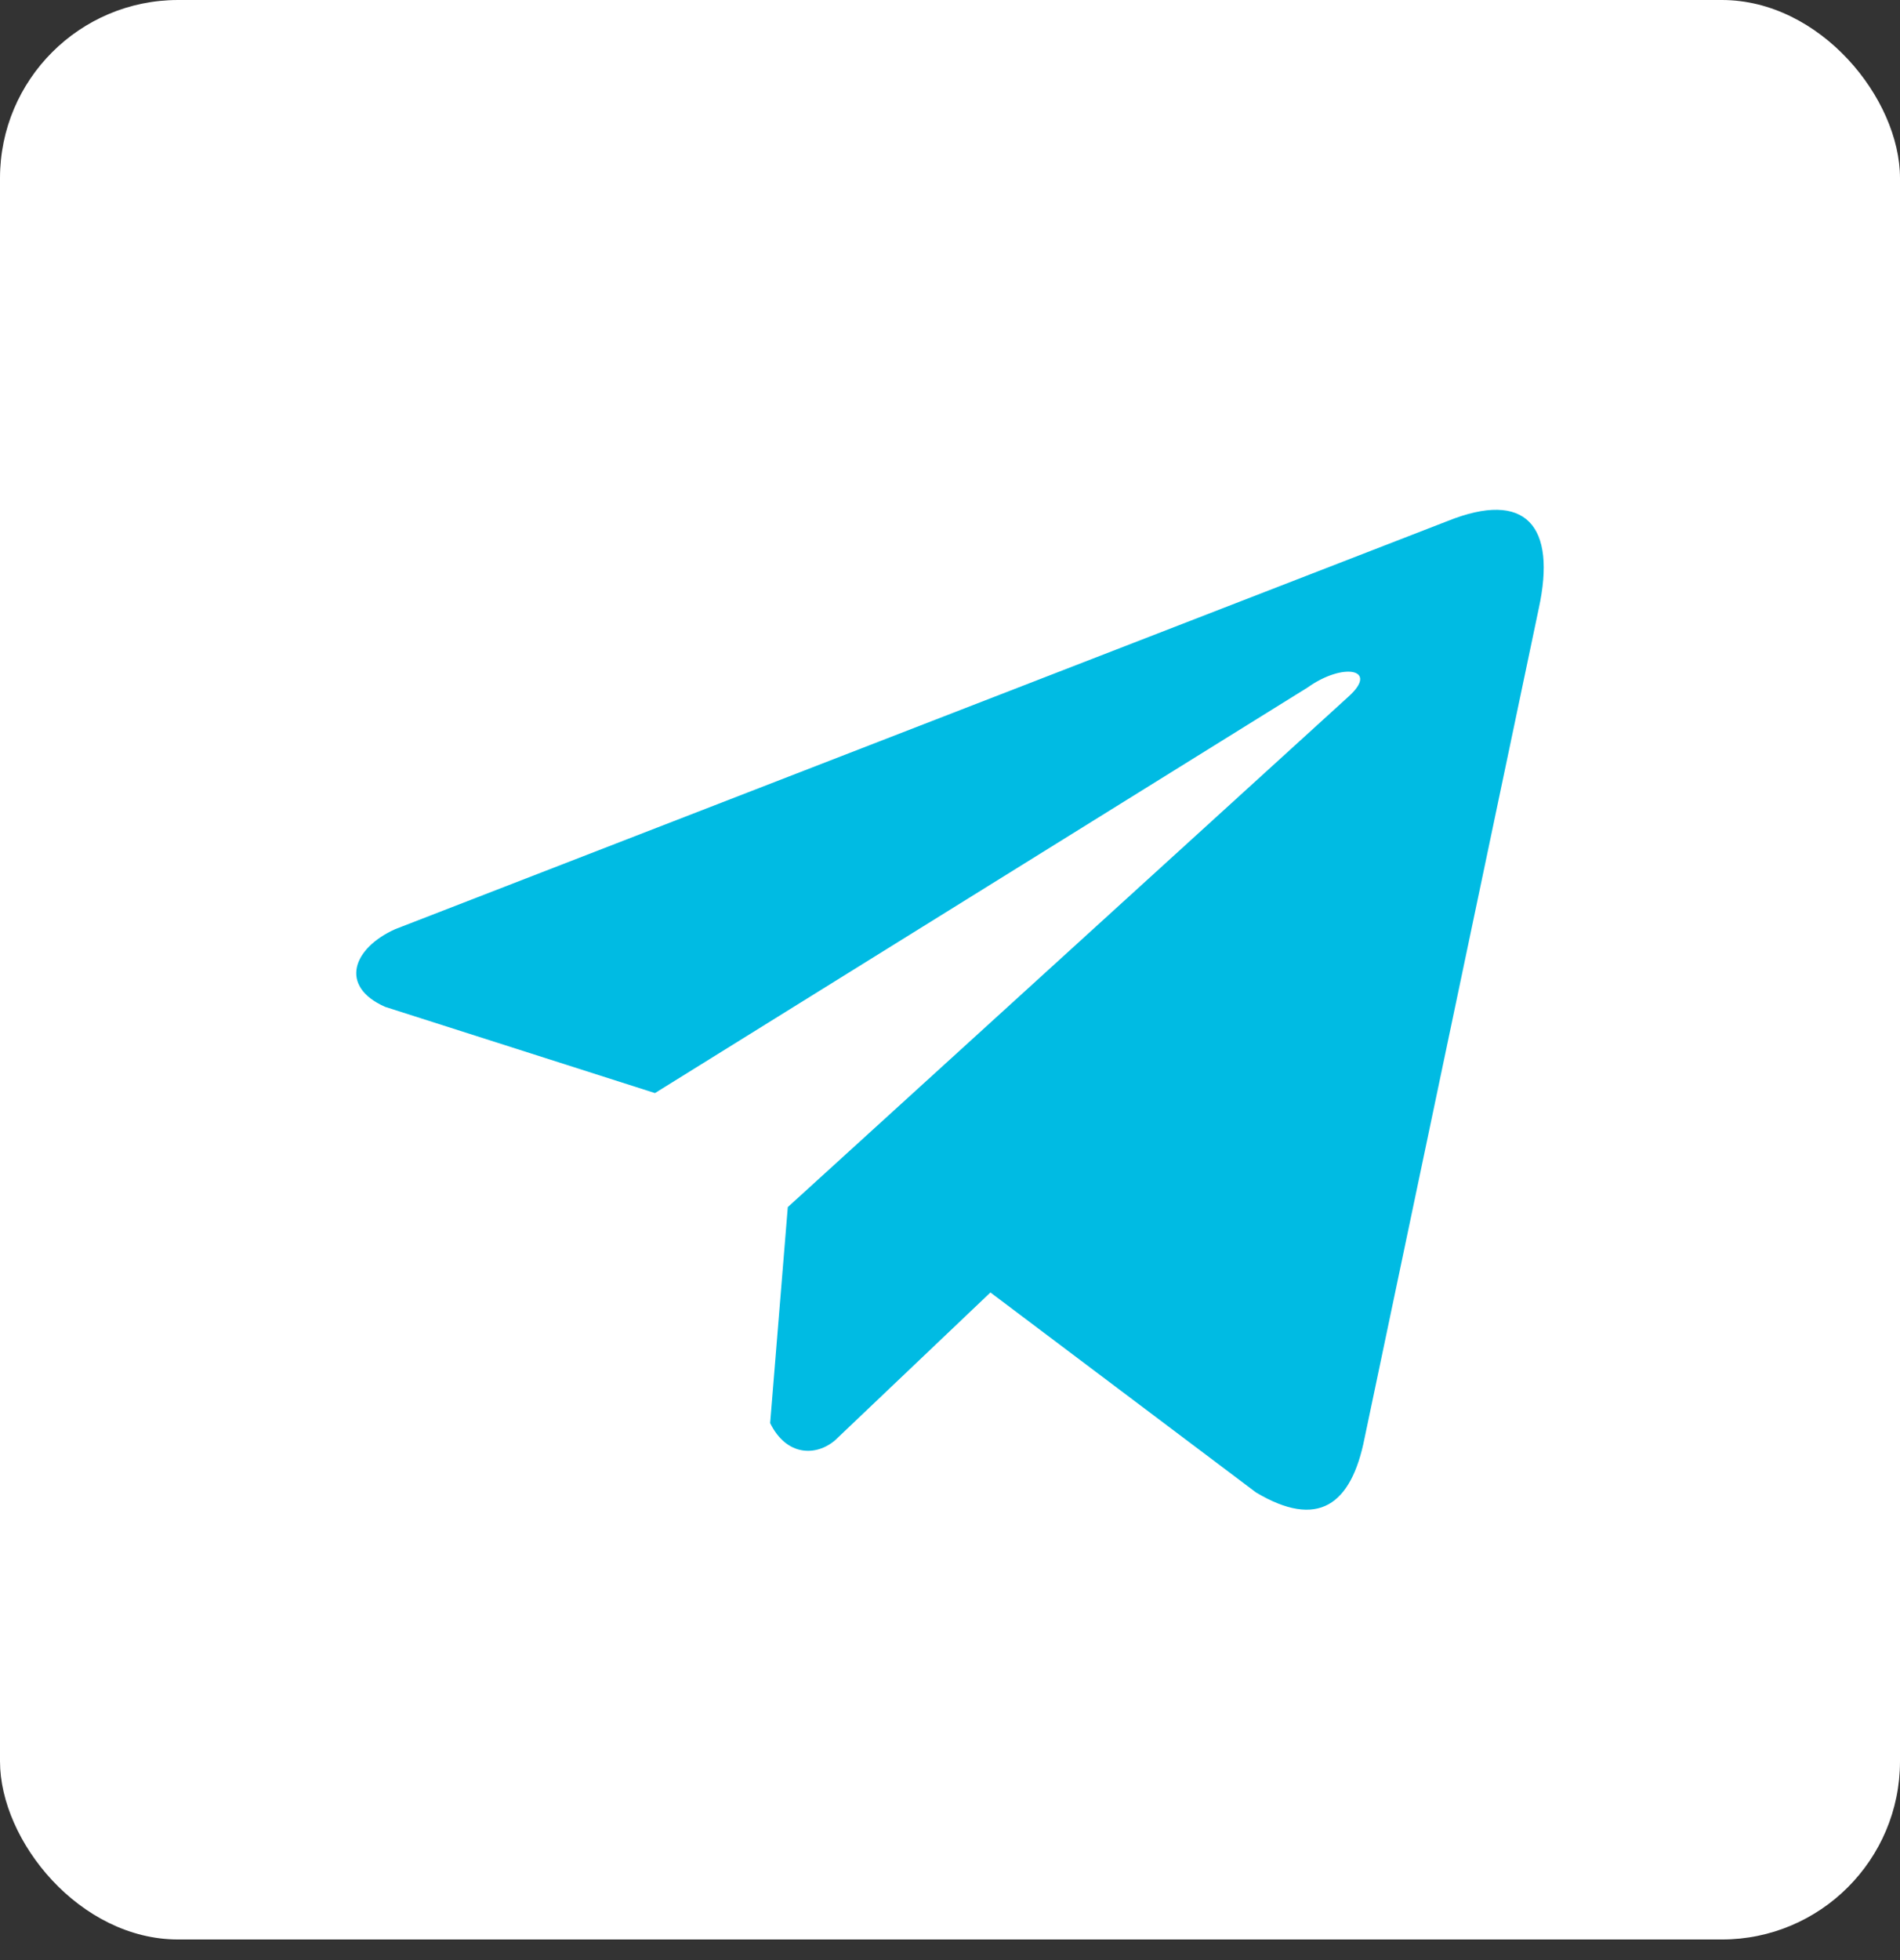 <svg width="32" height="33" viewBox="0 0 32 33" fill="none" xmlns="http://www.w3.org/2000/svg">
<rect x="0" y="0" width="32" height="33" fill="#333333" stroke="none"/>
<g clip-path="url(#clip0)">
<path d="M31.991 0H0.009C0.004 0 0 0.004 0 0.01V32.644C0 32.649 0.004 32.653 0.009 32.653H31.991C31.996 32.653 32 32.649 32 32.644V0.01C32 0.004 31.996 0 31.991 0Z" fill="white"/>
<g clip-path="url(#clip1)">
<path d="M24.376 8.774L6.657 15.643C5.944 15.962 5.703 16.603 6.485 16.951L11.031 18.403L22.022 11.575C22.622 11.146 23.236 11.261 22.707 11.732L13.268 20.323L12.971 23.959C13.246 24.52 13.749 24.523 14.069 24.244L16.681 21.76L21.154 25.127C22.193 25.745 22.758 25.346 22.982 24.213L25.915 10.249C26.22 8.854 25.701 8.24 24.376 8.774Z" fill="#00BBE3"/>
</g>
</g>
<defs>
<clipPath id="clip0">
<rect width="32" height="32.653" rx="3" fill="white"/>
</clipPath>
<clipPath id="clip1">
<rect width="20" height="20" fill="white" transform="translate(6 7)"/>
</clipPath>
</defs>
</svg>
